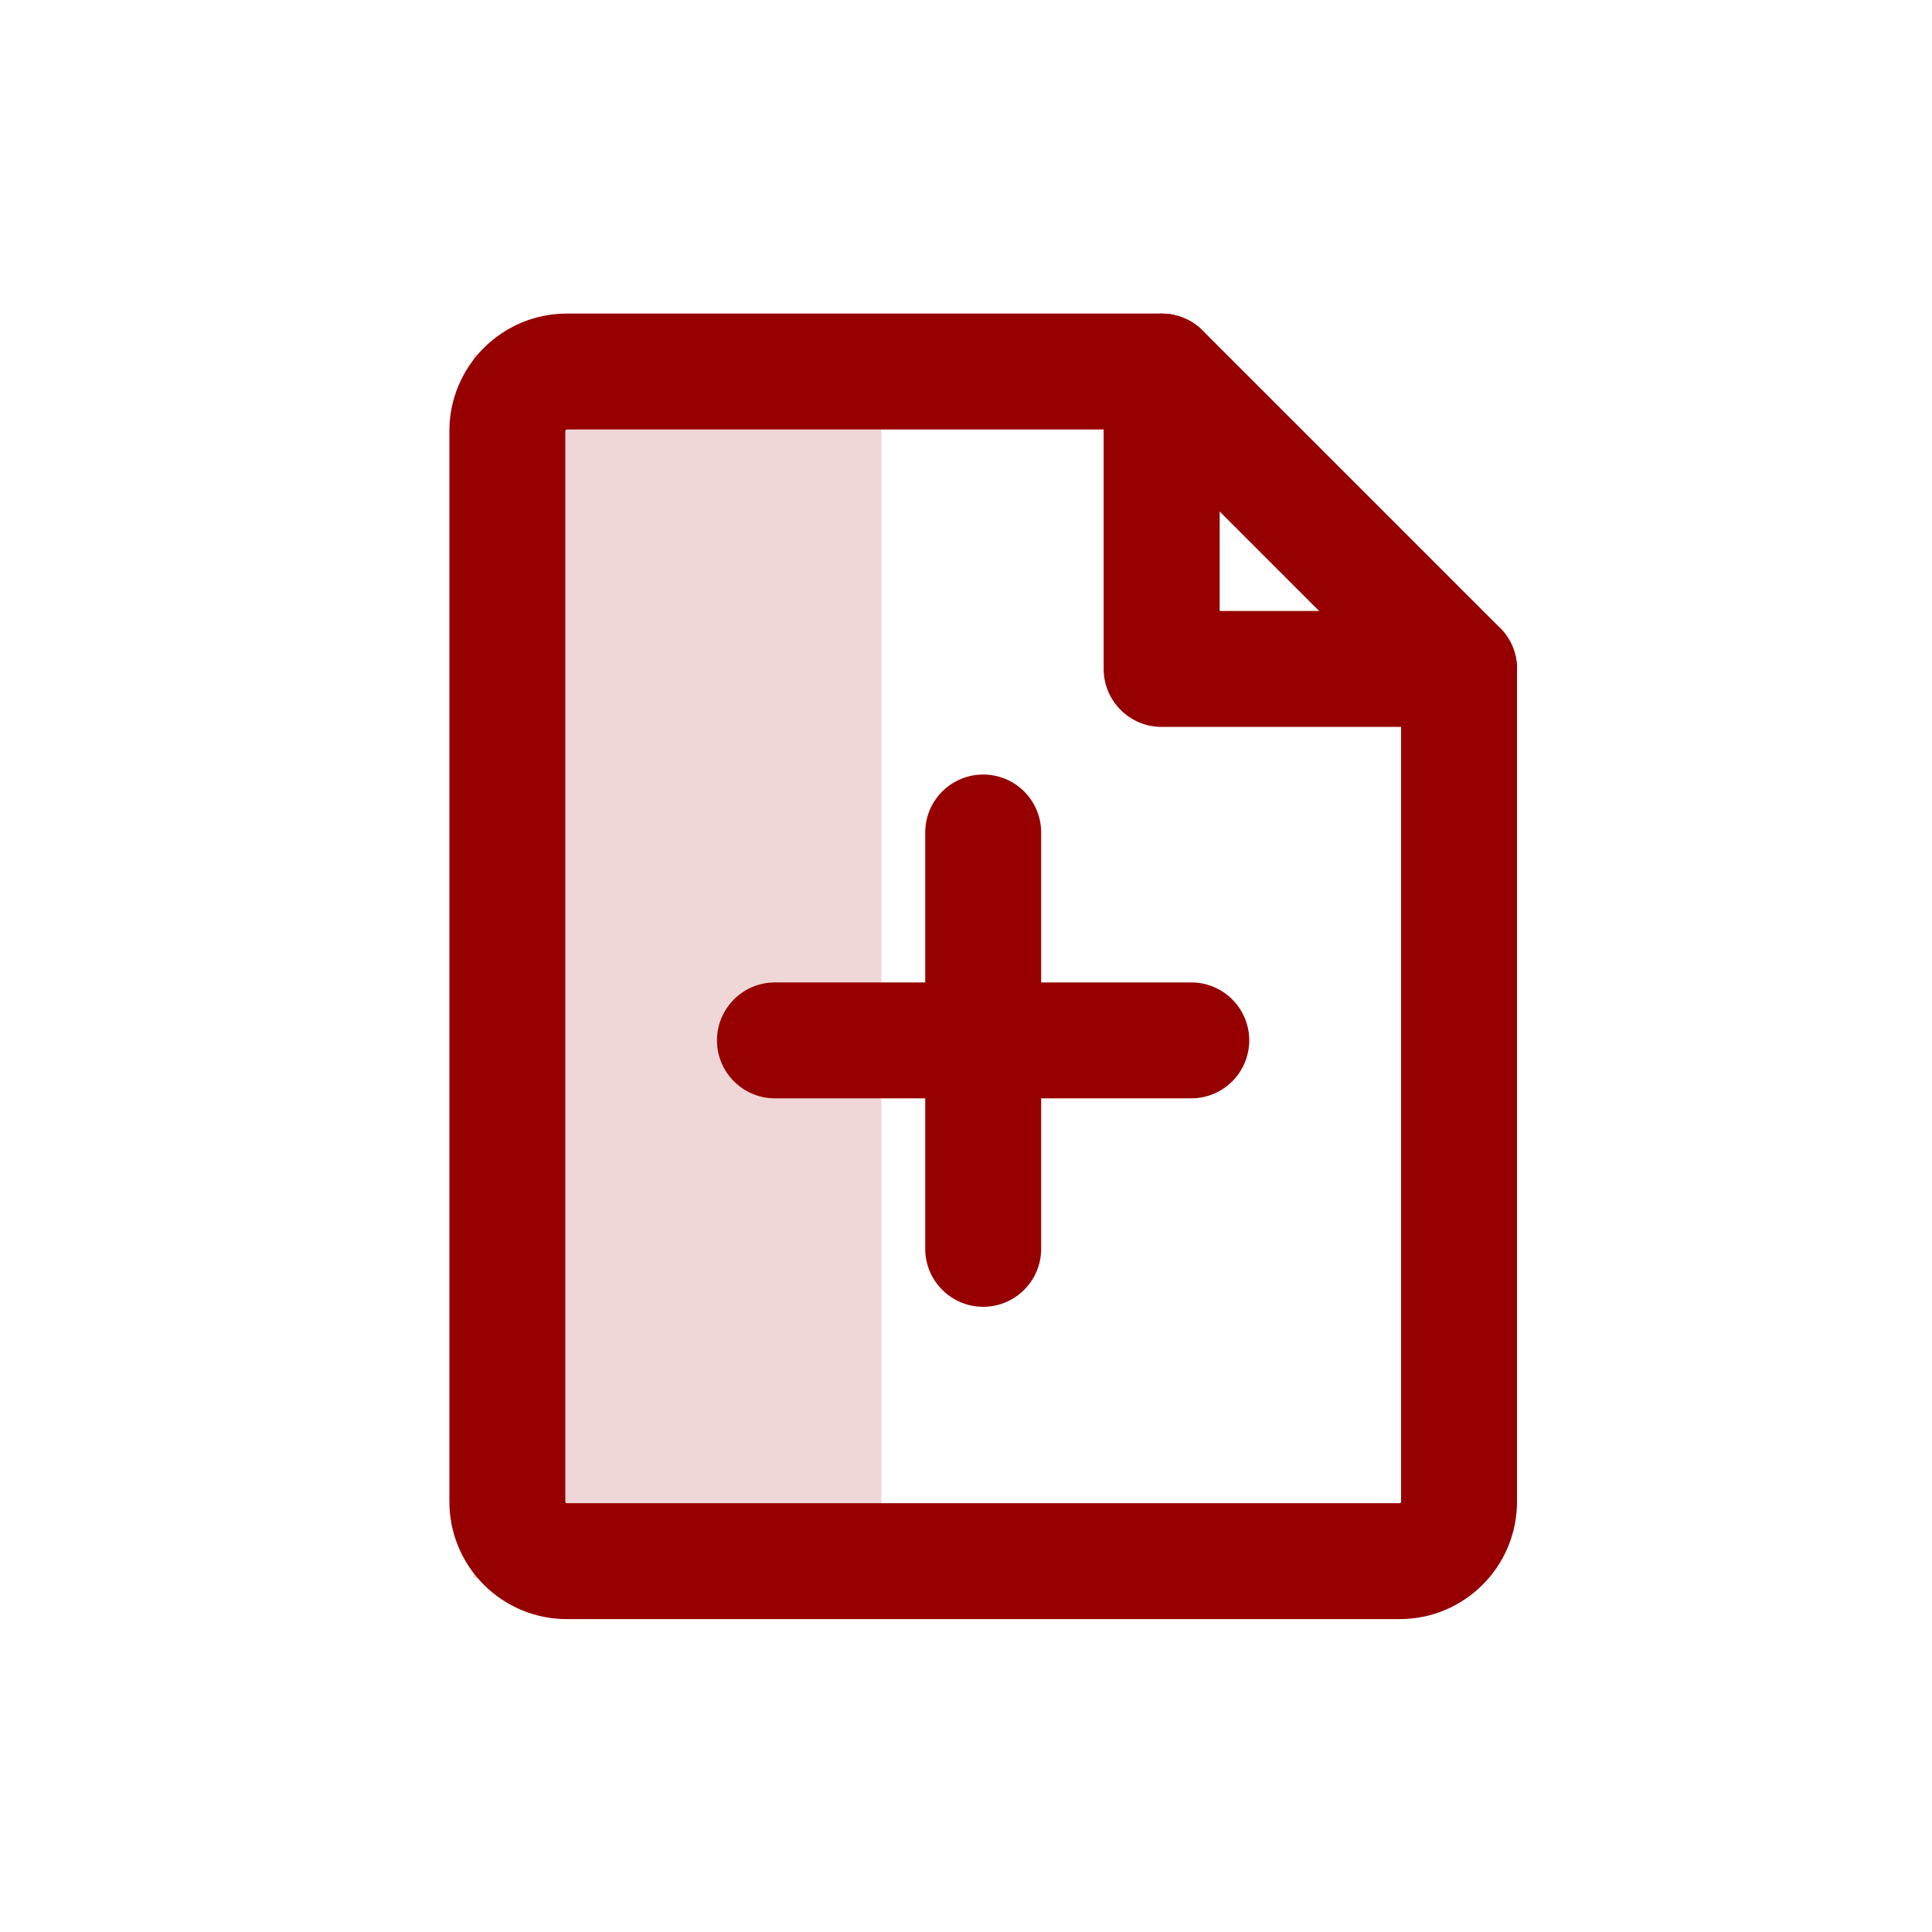 <svg width="20" height="20" viewBox="0 0 20 20" fill="none" xmlns="http://www.w3.org/2000/svg">
<rect x="4.902" y="3.67" width="4.222" height="12.667" fill="#960000" fill-opacity="0.16"/>
<path fill-rule="evenodd" clip-rule="evenodd" d="M4.652 4.462C4.652 3.79 5.197 3.246 5.868 3.246H12.025C12.357 3.246 12.626 3.515 12.626 3.846V6.325H15.104C15.436 6.325 15.704 6.593 15.704 6.925V15.545C15.704 16.217 15.16 16.761 14.489 16.761H5.868C5.197 16.761 4.652 16.217 4.652 15.545V4.462ZM5.853 4.456C5.853 4.457 5.852 4.459 5.852 4.462V15.545C5.852 15.549 5.853 15.55 5.853 15.551C5.854 15.553 5.855 15.554 5.857 15.556C5.859 15.558 5.861 15.559 5.862 15.56C5.863 15.56 5.865 15.561 5.868 15.561H14.489C14.492 15.561 14.493 15.56 14.494 15.56C14.496 15.559 14.498 15.558 14.5 15.556C14.501 15.554 14.503 15.553 14.503 15.551C14.504 15.55 14.504 15.549 14.504 15.545V7.525H12.025C11.694 7.525 11.425 7.256 11.425 6.925V4.446H5.868C5.865 4.446 5.863 4.447 5.862 4.447C5.861 4.448 5.859 4.449 5.857 4.451C5.855 4.453 5.854 4.454 5.853 4.456Z" fill="#960000"/>
<path fill-rule="evenodd" clip-rule="evenodd" d="M11.601 3.422C11.836 3.188 12.216 3.188 12.45 3.422L15.529 6.501C15.763 6.735 15.763 7.115 15.529 7.349C15.294 7.583 14.915 7.583 14.68 7.349L11.601 4.27C11.367 4.036 11.367 3.656 11.601 3.422Z" fill="#960000"/>
<path fill-rule="evenodd" clip-rule="evenodd" d="M10.178 8.018C10.509 8.018 10.778 8.286 10.778 8.618V12.928C10.778 13.259 10.509 13.528 10.178 13.528C9.847 13.528 9.578 13.259 9.578 12.928V8.618C9.578 8.286 9.847 8.018 10.178 8.018Z" fill="#960000"/>
<path fill-rule="evenodd" clip-rule="evenodd" d="M7.422 10.77C7.422 10.439 7.691 10.17 8.022 10.17H12.332C12.663 10.17 12.932 10.439 12.932 10.77C12.932 11.101 12.663 11.37 12.332 11.37H8.022C7.691 11.37 7.422 11.101 7.422 10.77Z" fill="#960000"/>
</svg>
